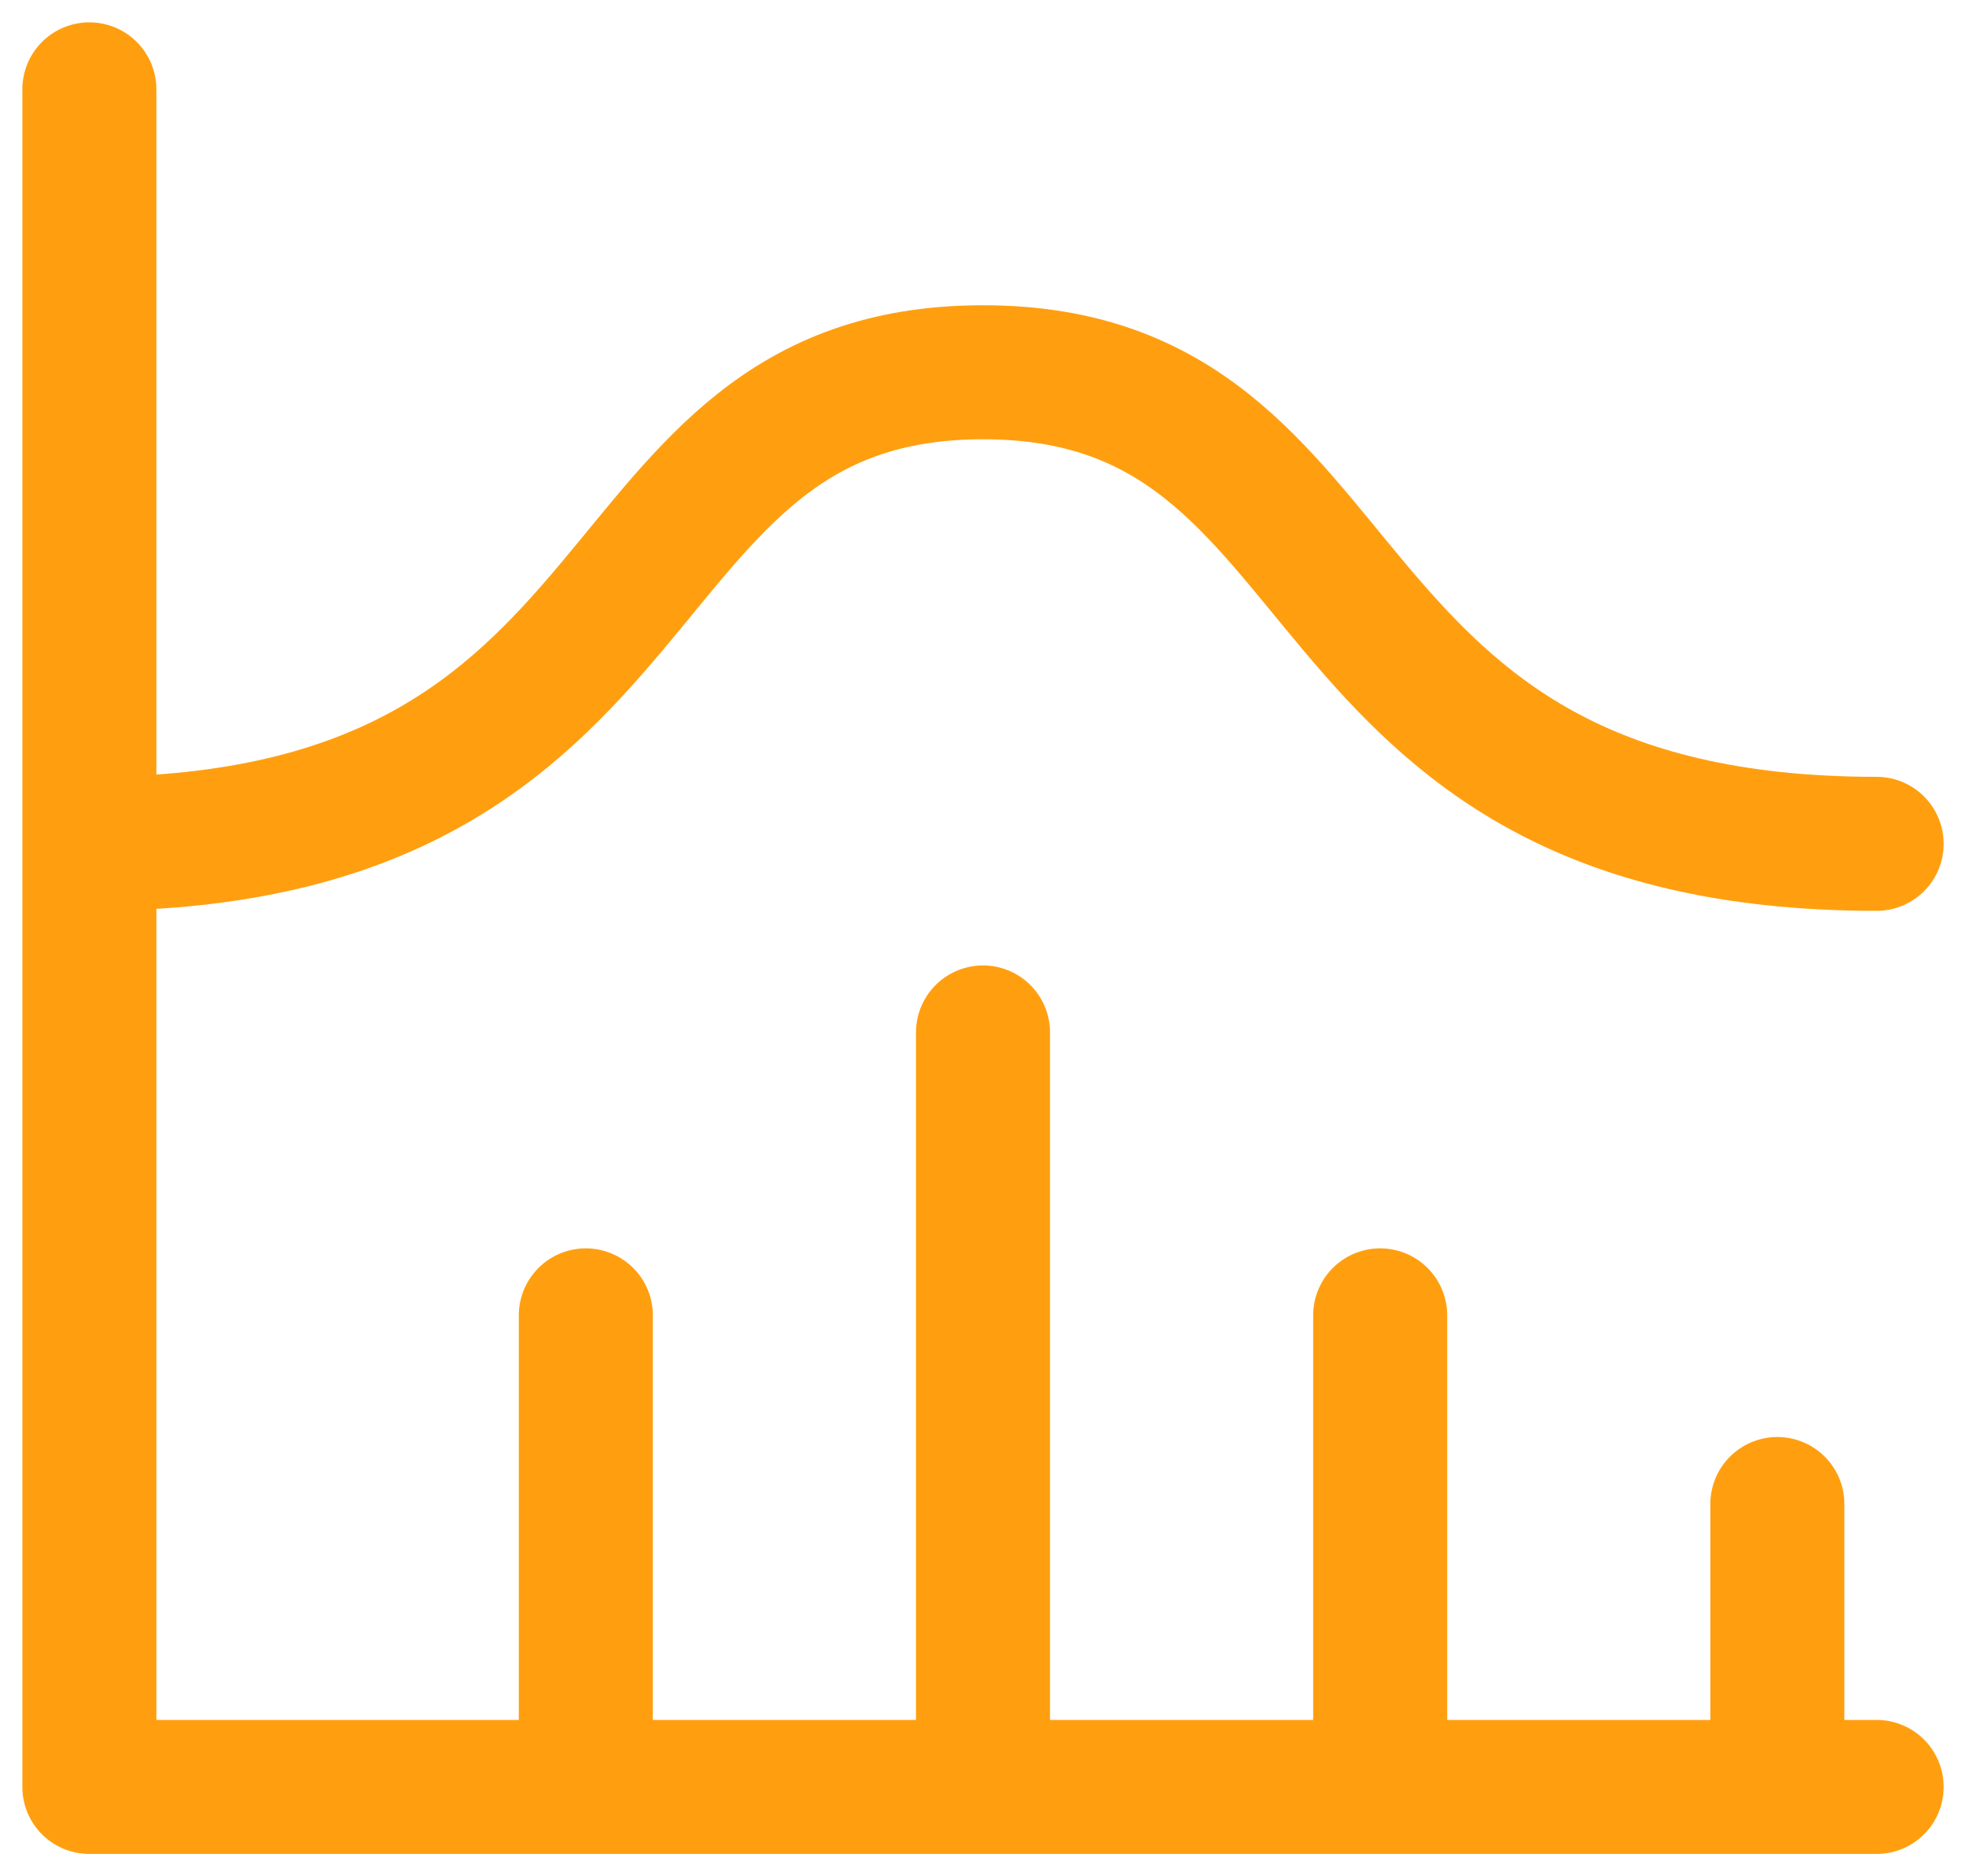<svg width="44" height="42" viewBox="0 0 44 42" fill="none" xmlns="http://www.w3.org/2000/svg">
<path d="M2 2V40H42M39.778 33.667V40M30.889 29.444V40M22 23.111V40M13.111 29.444V40M2 18.889C15.333 18.889 13.111 8.333 22 8.333C30.889 8.333 28.667 18.889 42 18.889" stroke="#FF9F10" stroke-width="3" stroke-linecap="round" stroke-linejoin="round"/>
</svg>
